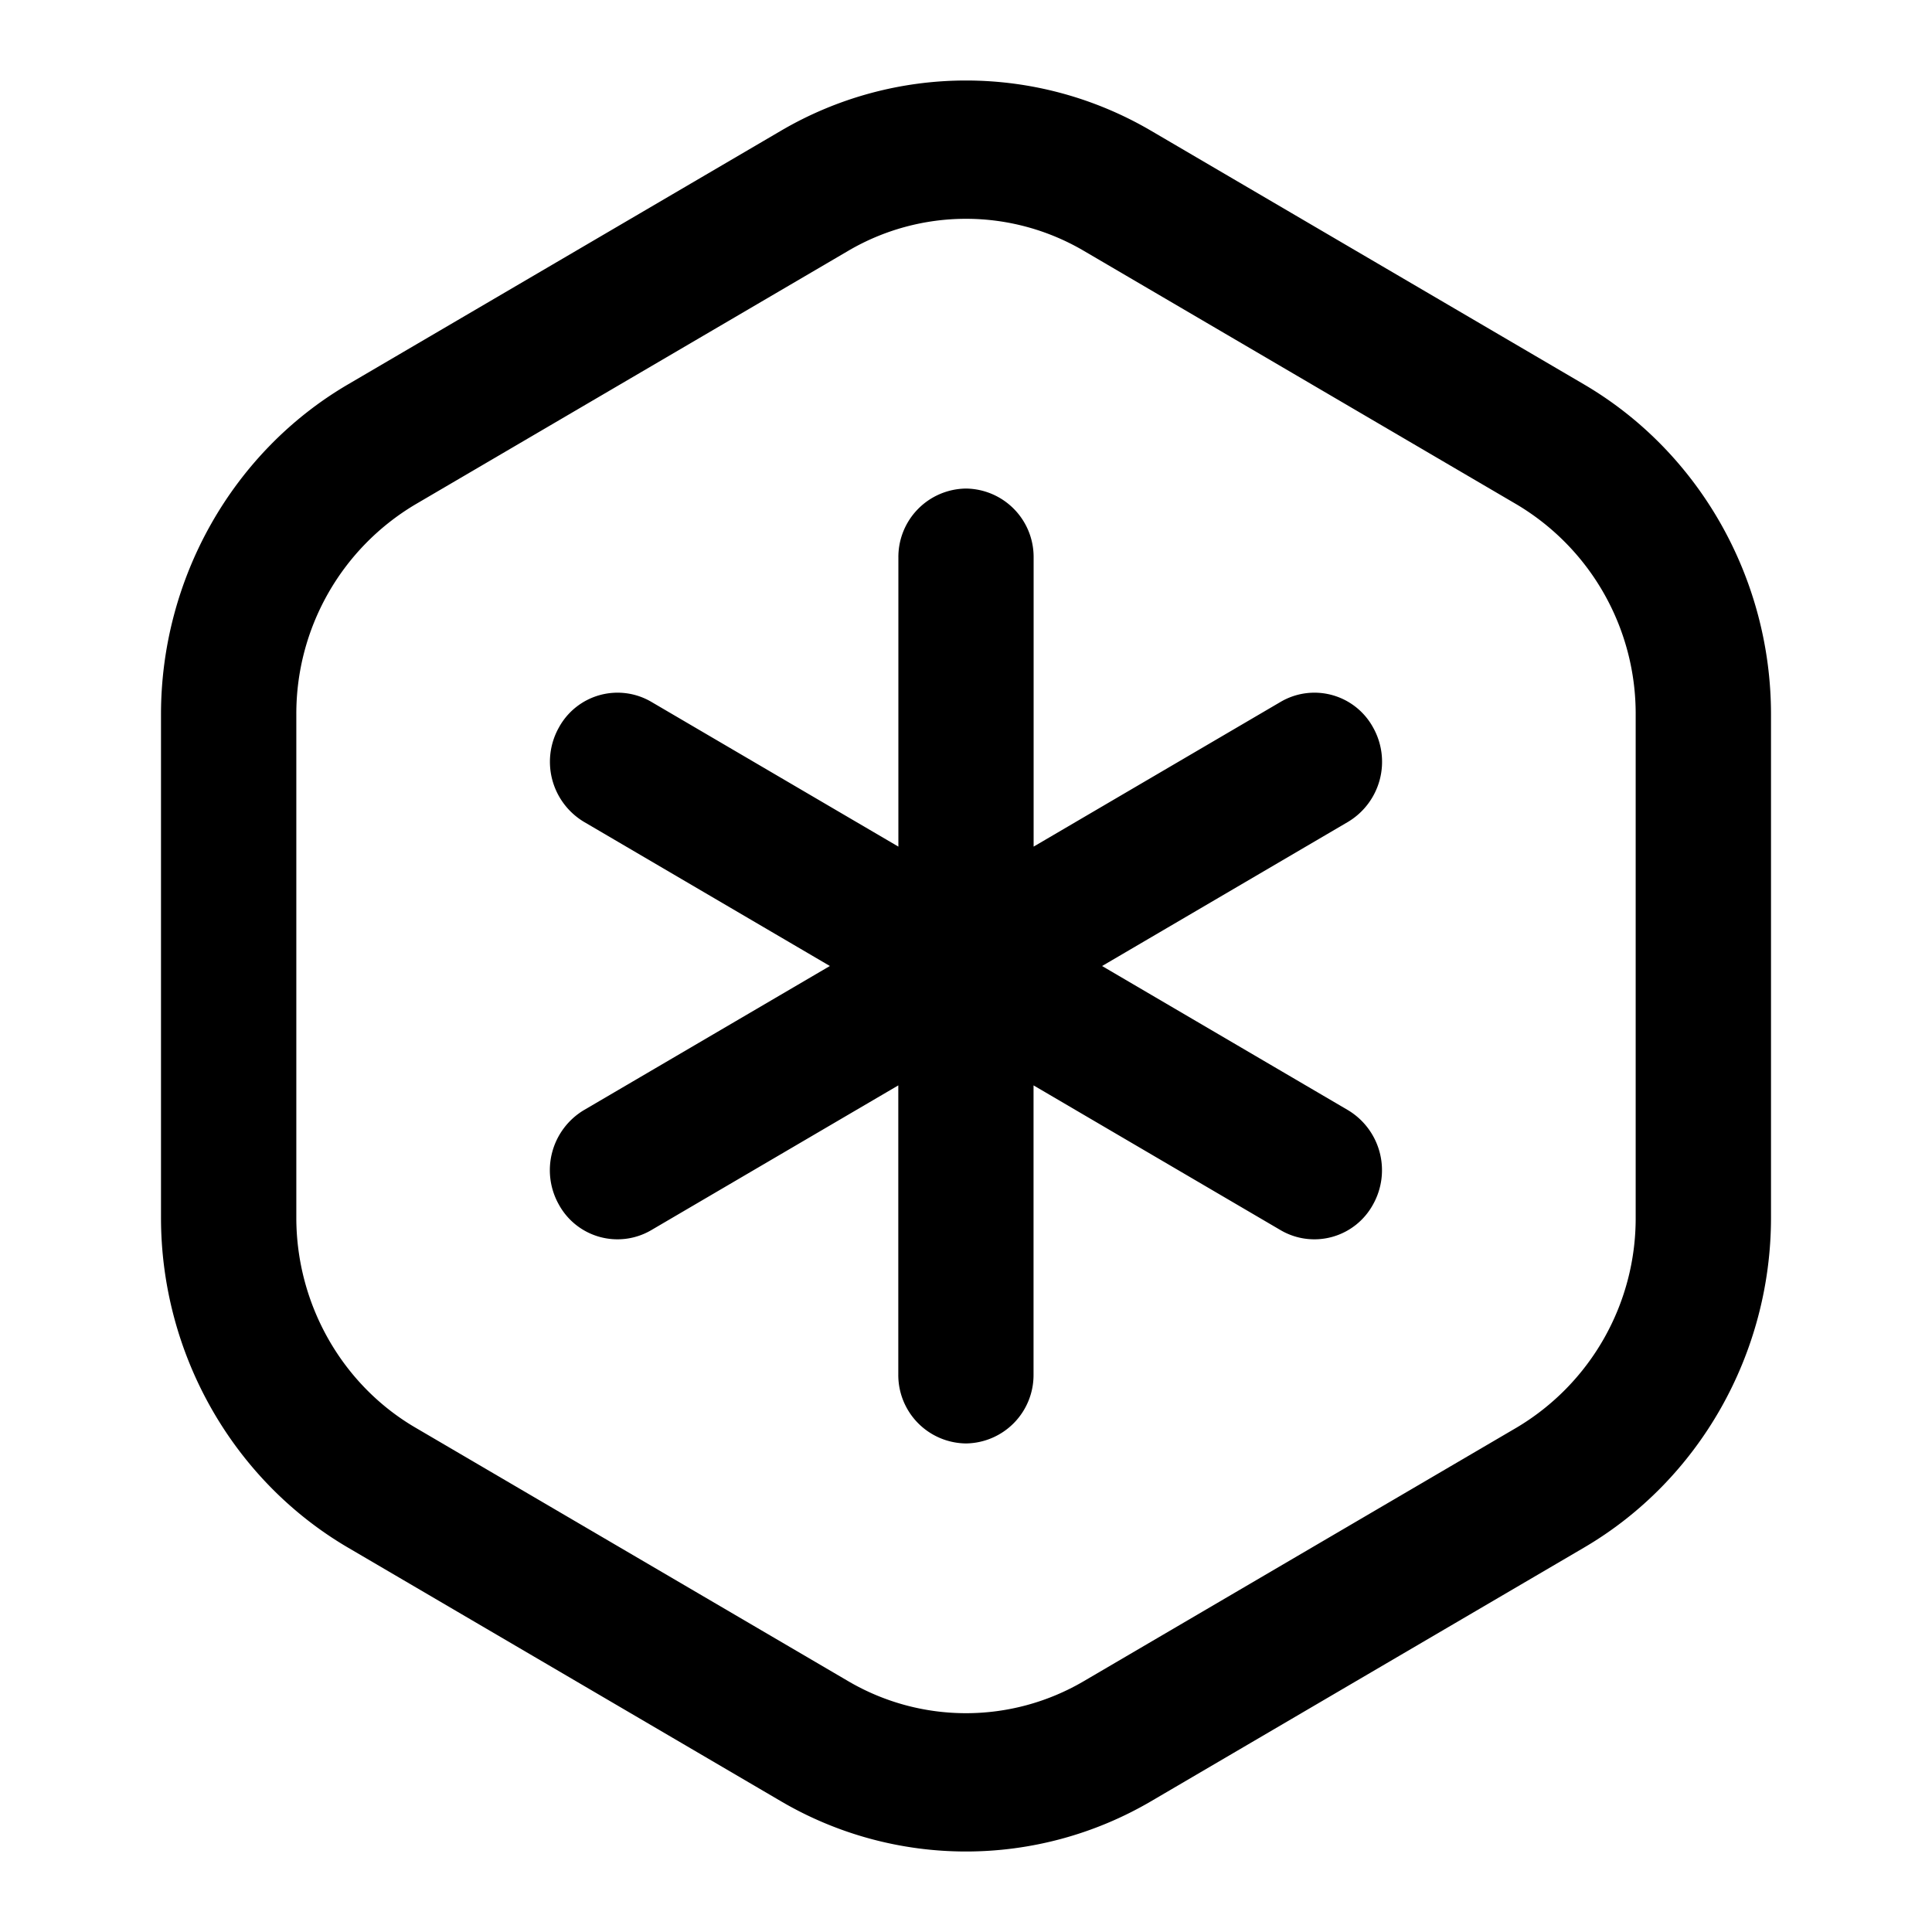 <svg width="24" height="24" viewBox="0 0 24 24" xmlns="http://www.w3.org/2000/svg">
    <path fill-rule="evenodd" clip-rule="evenodd" d="M14.295 1.622l5.382 3.153C21.11 5.615 22 7.185 22 8.874v6.252c0 1.69-.89 3.26-2.323 4.099l-5.382 3.153a4.545 4.545 0 0 1-4.59 0l-5.382-3.153C2.89 18.385 2 16.815 2 15.126V8.874c0-1.689.89-3.26 2.323-4.099l5.382-3.153a4.545 4.545 0 0 1 4.59 0zm4.547 16.111a3.024 3.024 0 0 0 1.477-2.607V8.874a3.024 3.024 0 0 0-1.477-2.607L13.46 3.114a2.89 2.89 0 0 0-2.92 0L5.158 6.267a3.024 3.024 0 0 0-1.477 2.607v6.252c0 1.074.566 2.073 1.477 2.607l5.382 3.153a2.89 2.89 0 0 0 2.92 0l5.382-3.153zM13.69 12l3.054 1.79a.87.87 0 0 1 .312 1.173.83.83 0 0 1-1.147.319l-3.07-1.799v3.588a.85.85 0 0 1-.84.86.85.85 0 0 1-.84-.86v-3.588l-3.07 1.799a.83.83 0 0 1-1.147-.319.87.87 0 0 1 .312-1.173L10.309 12l-3.054-1.79a.87.87 0 0 1-.312-1.173.83.83 0 0 1 1.147-.319l3.07 1.799V6.929a.85.85 0 0 1 .84-.86.85.85 0 0 1 .84.86v3.588l3.07-1.799a.83.83 0 0 1 1.147.319.87.87 0 0 1-.312 1.173L13.691 12z"/>
</svg>
